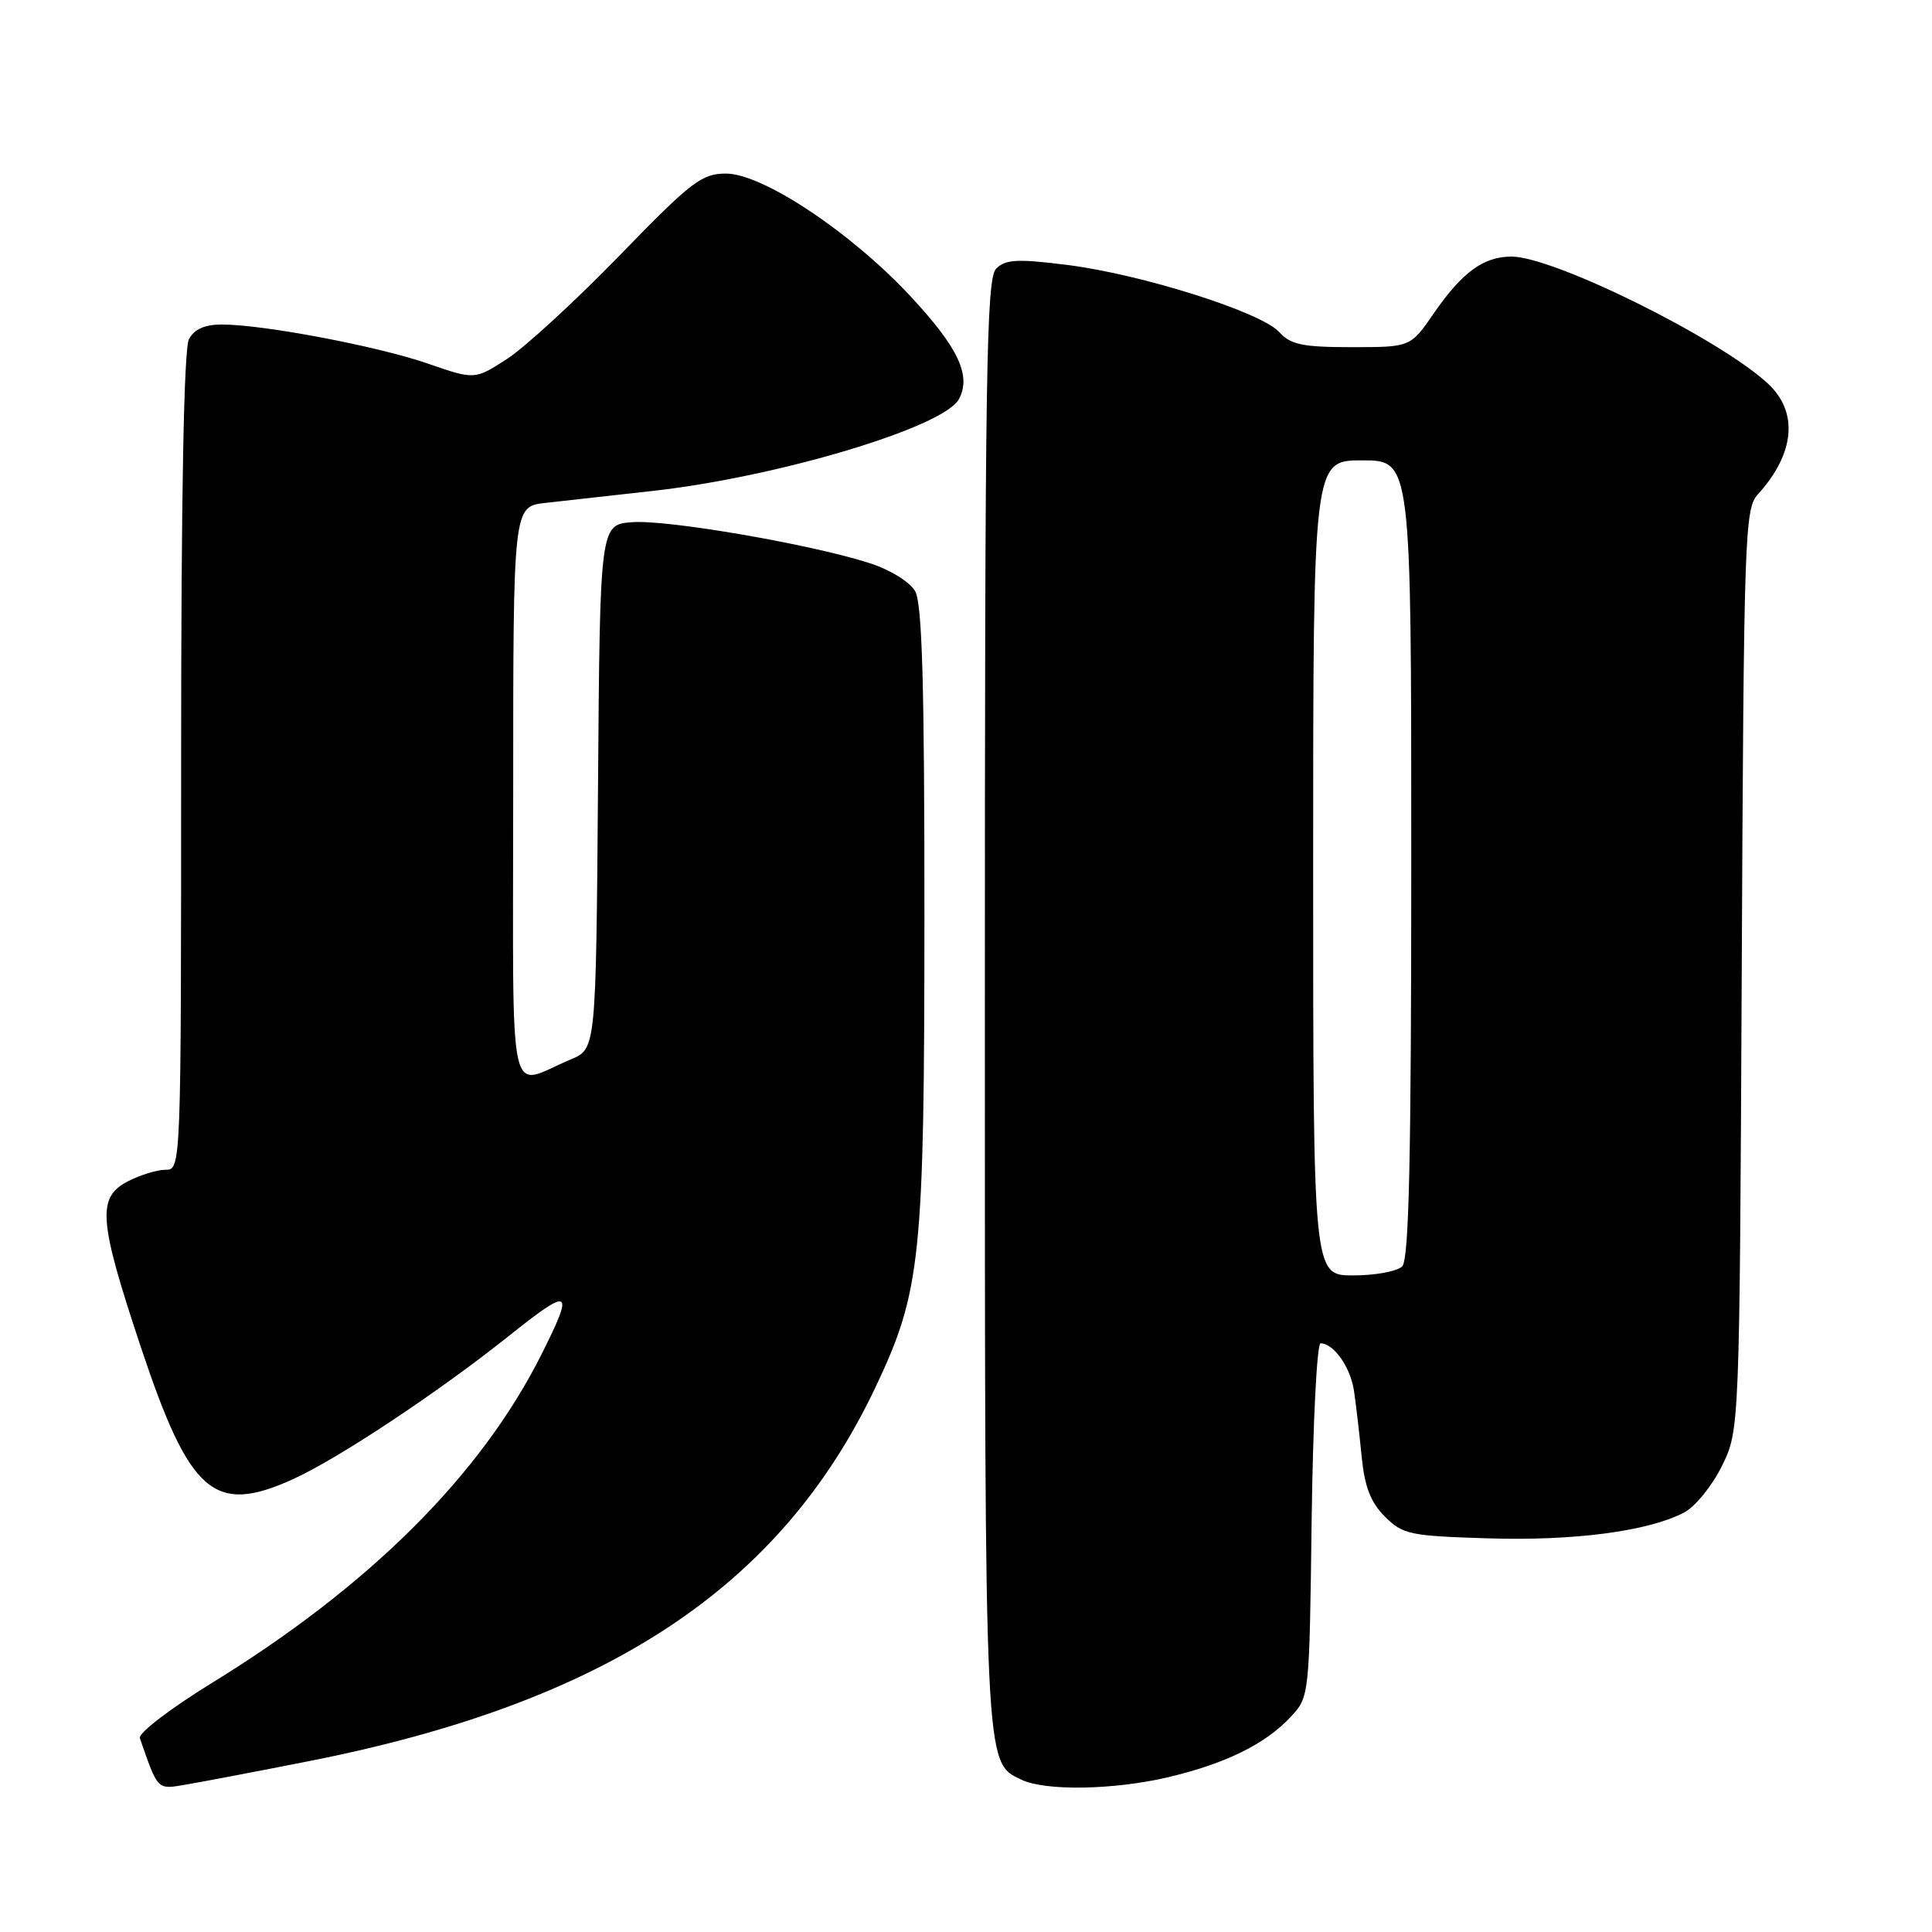 <?xml version="1.0" encoding="UTF-8" standalone="no"?>
<!DOCTYPE svg PUBLIC "-//W3C//DTD SVG 1.1//EN" "http://www.w3.org/Graphics/SVG/1.1/DTD/svg11.dtd" >
<svg xmlns="http://www.w3.org/2000/svg" xmlns:xlink="http://www.w3.org/1999/xlink" version="1.1" viewBox="0 0 256 256">
 <g >
 <path fill="currentColor"
d=" M 40.84 233.38 C 80.37 225.59 103.45 210.36 116.03 183.77 C 122.03 171.08 122.48 166.73 122.49 121.50 C 122.50 90.69 122.19 79.96 121.26 78.33 C 120.56 77.11 117.94 75.49 115.26 74.63 C 107.63 72.15 88.52 68.85 83.82 69.19 C 79.50 69.50 79.50 69.50 79.24 104.24 C 78.97 138.98 78.97 138.98 75.65 140.37 C 67.13 143.93 68.00 147.96 68.00 105.13 C 68.00 67.12 68.00 67.12 72.25 66.64 C 74.59 66.38 80.95 65.67 86.40 65.06 C 102.99 63.23 125.06 56.62 127.06 52.89 C 128.73 49.76 126.99 46.06 120.61 39.22 C 112.71 30.75 101.05 23.00 96.19 23.00 C 92.98 23.00 91.60 24.06 82.07 33.88 C 76.25 39.87 69.56 46.02 67.20 47.55 C 62.90 50.33 62.90 50.33 56.70 48.18 C 50.07 45.88 34.89 43.00 29.40 43.00 C 27.13 43.00 25.74 43.62 25.04 44.93 C 24.36 46.20 24.00 65.58 24.00 100.93 C 24.00 154.77 23.99 155.00 21.95 155.00 C 20.82 155.00 18.57 155.69 16.95 156.53 C 12.82 158.66 13.06 161.67 18.66 178.49 C 25.16 197.97 28.35 200.75 38.82 196.00 C 44.81 193.28 58.00 184.53 67.35 177.08 C 75.70 170.42 76.16 170.68 71.73 179.50 C 63.71 195.47 48.97 210.16 28.06 223.01 C 22.58 226.38 18.30 229.66 18.53 230.31 C 20.98 237.34 20.77 237.13 24.74 236.45 C 26.81 236.10 34.05 234.72 40.84 233.38 Z  M 154.78 235.49 C 162.37 233.70 167.65 231.11 171.00 227.52 C 173.50 224.84 173.50 224.84 173.80 201.42 C 173.97 188.54 174.50 178.00 174.98 178.00 C 176.72 178.00 178.93 181.13 179.41 184.28 C 179.67 186.05 180.13 189.95 180.42 192.95 C 180.82 197.01 181.61 199.06 183.50 200.95 C 185.87 203.33 186.80 203.52 197.21 203.84 C 208.57 204.19 218.35 202.91 223.13 200.43 C 224.60 199.67 226.85 196.90 228.15 194.28 C 230.50 189.50 230.50 189.50 230.79 128.52 C 231.06 70.97 231.18 67.44 232.91 65.52 C 237.84 60.10 238.34 54.61 234.25 50.82 C 227.85 44.88 205.88 34.00 200.28 34.00 C 196.57 34.00 193.73 36.08 189.97 41.54 C 186.90 46.00 186.90 46.00 179.11 46.00 C 172.58 46.00 171.02 45.67 169.50 44.00 C 167.10 41.35 151.26 36.34 141.37 35.10 C 134.82 34.28 133.25 34.36 132.00 35.59 C 130.69 36.89 130.50 49.03 130.50 132.79 C 130.50 234.94 130.43 233.45 135.32 235.81 C 138.49 237.34 147.55 237.19 154.78 235.49 Z  M 174.00 115.00 C 174.00 61.00 174.00 61.00 180.50 61.00 C 187.00 61.00 187.00 61.00 187.00 113.80 C 187.00 153.53 186.70 166.90 185.80 167.80 C 185.14 168.46 182.22 169.00 179.30 169.00 C 174.00 169.00 174.00 169.00 174.00 115.00 Z "/>
</g>
</svg>